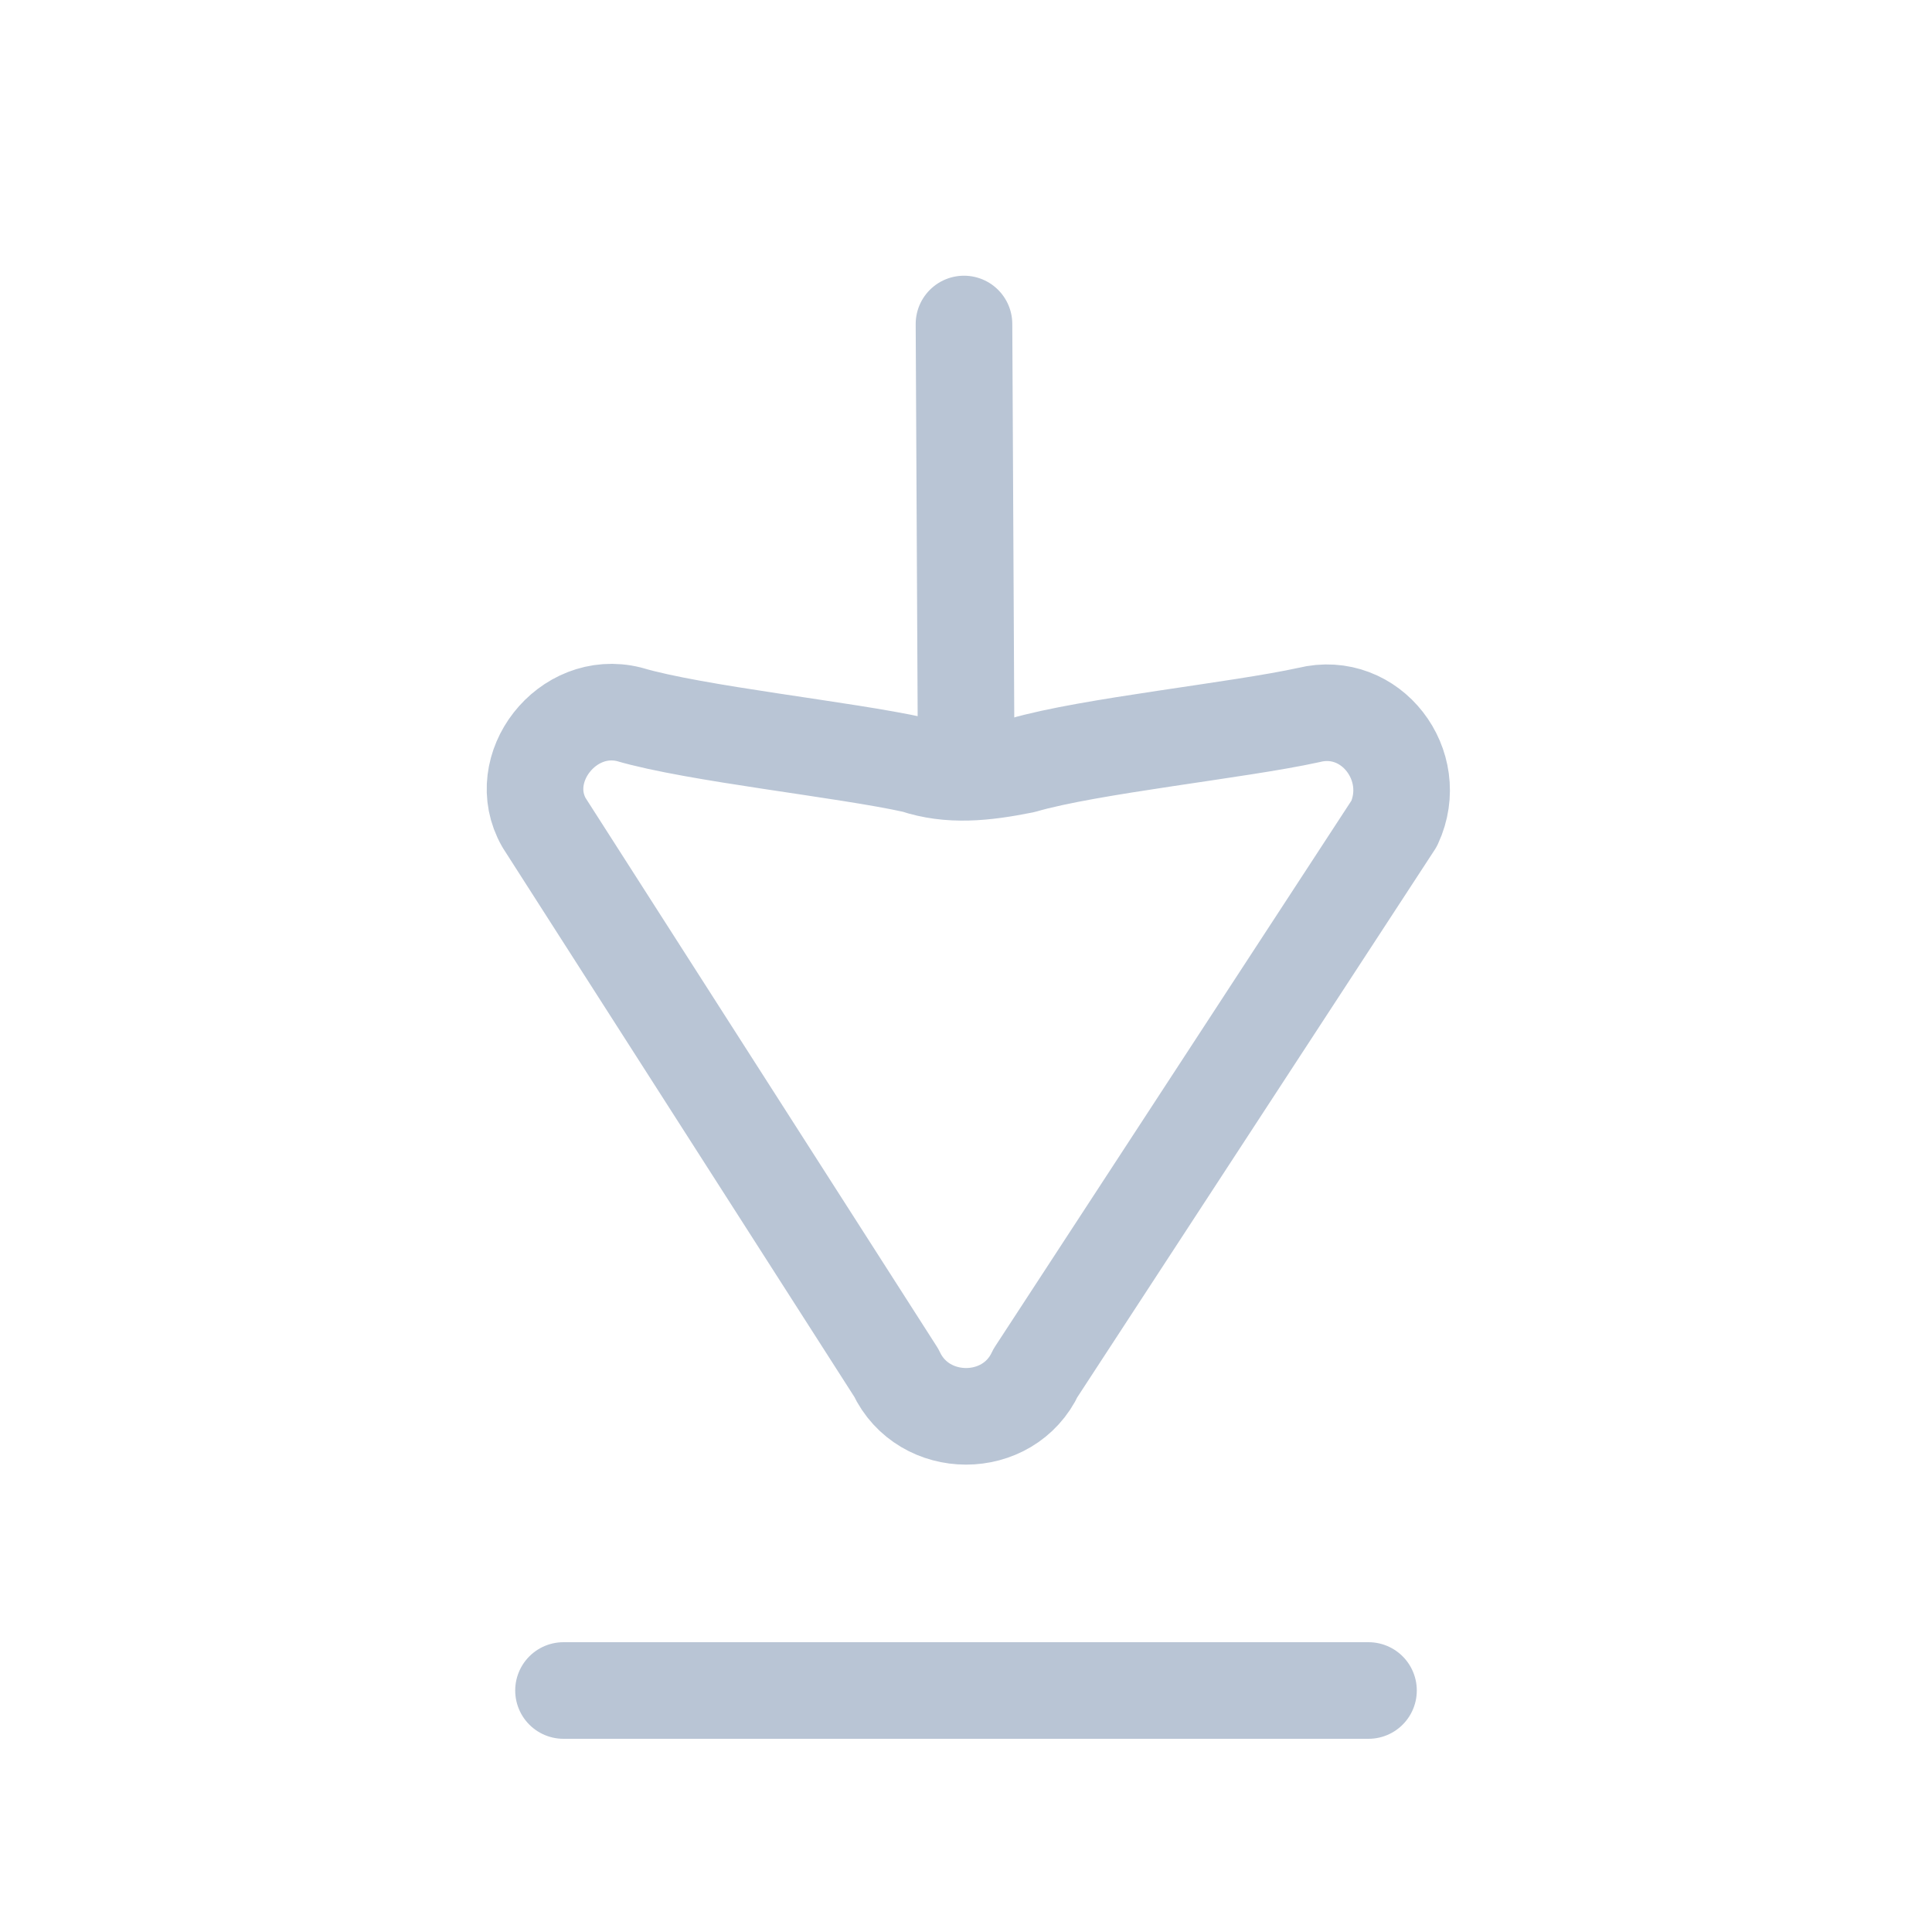 <svg width="24" height="24" viewBox="0 0 24 24" fill="none" xmlns="http://www.w3.org/2000/svg">
<path d="M11.975 4.025L12 9" stroke="#B9C5D5" stroke-width="1.2" stroke-linecap="round" stroke-linejoin="round"/>
<path d="M17.319 10.23C17.654 9.509 17.028 8.691 16.259 8.882C15.393 9.073 13.528 9.265 12.711 9.504C12.23 9.6 11.797 9.647 11.364 9.502C10.498 9.309 8.633 9.116 7.815 8.874C7.045 8.681 6.373 9.546 6.758 10.219L11.133 17.052C11.471 17.774 12.529 17.775 12.864 17.054L17.319 10.23Z" stroke="#B9C5D5" stroke-width="1.2" stroke-linecap="round" stroke-linejoin="round"/>
<path d="M17 21L7 21" stroke="#B9C5D5" stroke-width="1.2" stroke-linecap="round" stroke-linejoin="round"/>
</svg>
